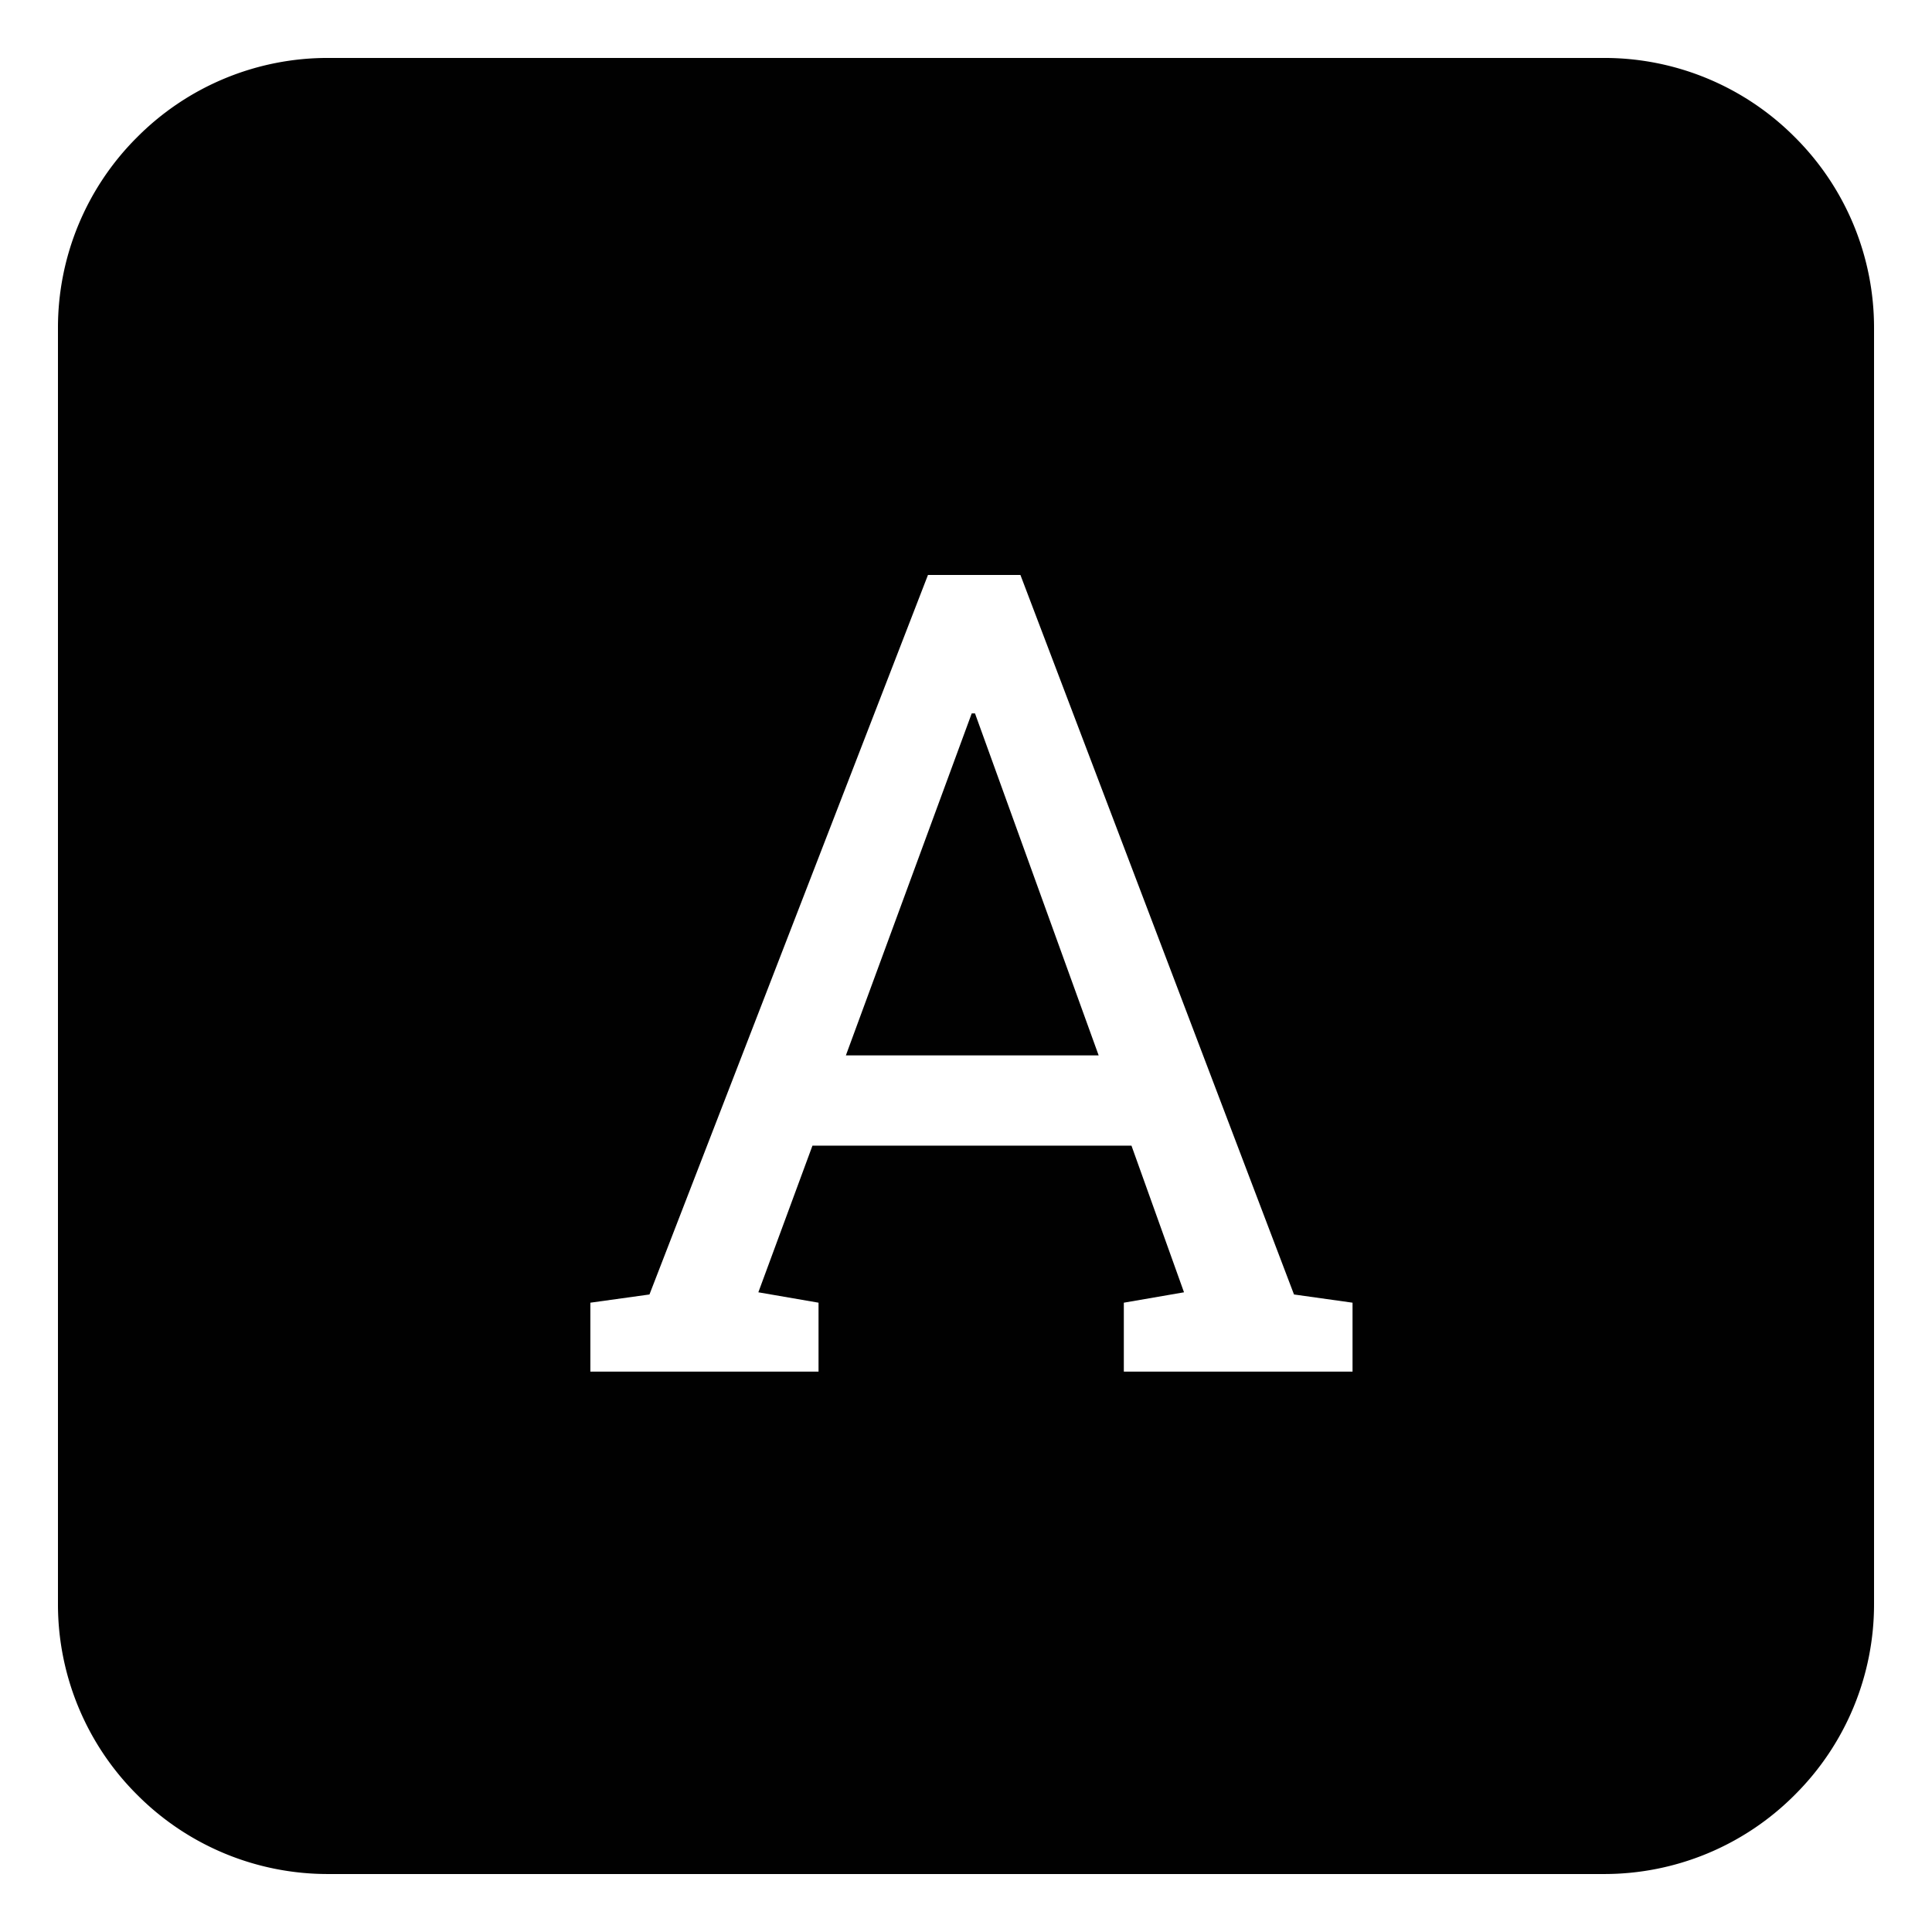 <svg id="icon_a" xmlns="http://www.w3.org/2000/svg" width="100" height="100" viewBox="0 0 100 100">
  <rect id="shape" width="100" height="100" fill="none"/>
  <path id="AXIS" d="M-608.625-3379.742h-66a13.907,13.907,0,0,1-9.9-4.1,13.909,13.909,0,0,1-4.1-9.9v-66a13.908,13.908,0,0,1,4.1-9.9,13.908,13.908,0,0,1,9.9-4.1h66a13.908,13.908,0,0,1,9.9,4.1,13.908,13.908,0,0,1,4.1,9.9v66a13.909,13.909,0,0,1-4.1,9.9A13.907,13.907,0,0,1-608.625-3379.742Zm-40.945-37.7h16.51l2.719,7.59-3.115.538v3.568h11.838v-3.568l-3.03-.425-14.16-37.241h-4.786l-14.415,37.241-3.059.425v3.568h11.81v-3.568l-3.115-.538,2.8-7.589Zm14.811-4.673h-13.083l6.513-17.7h.17l6.4,17.7Z" transform="translate(691.625 3476.741)" fill="#010101"/>
</svg>
